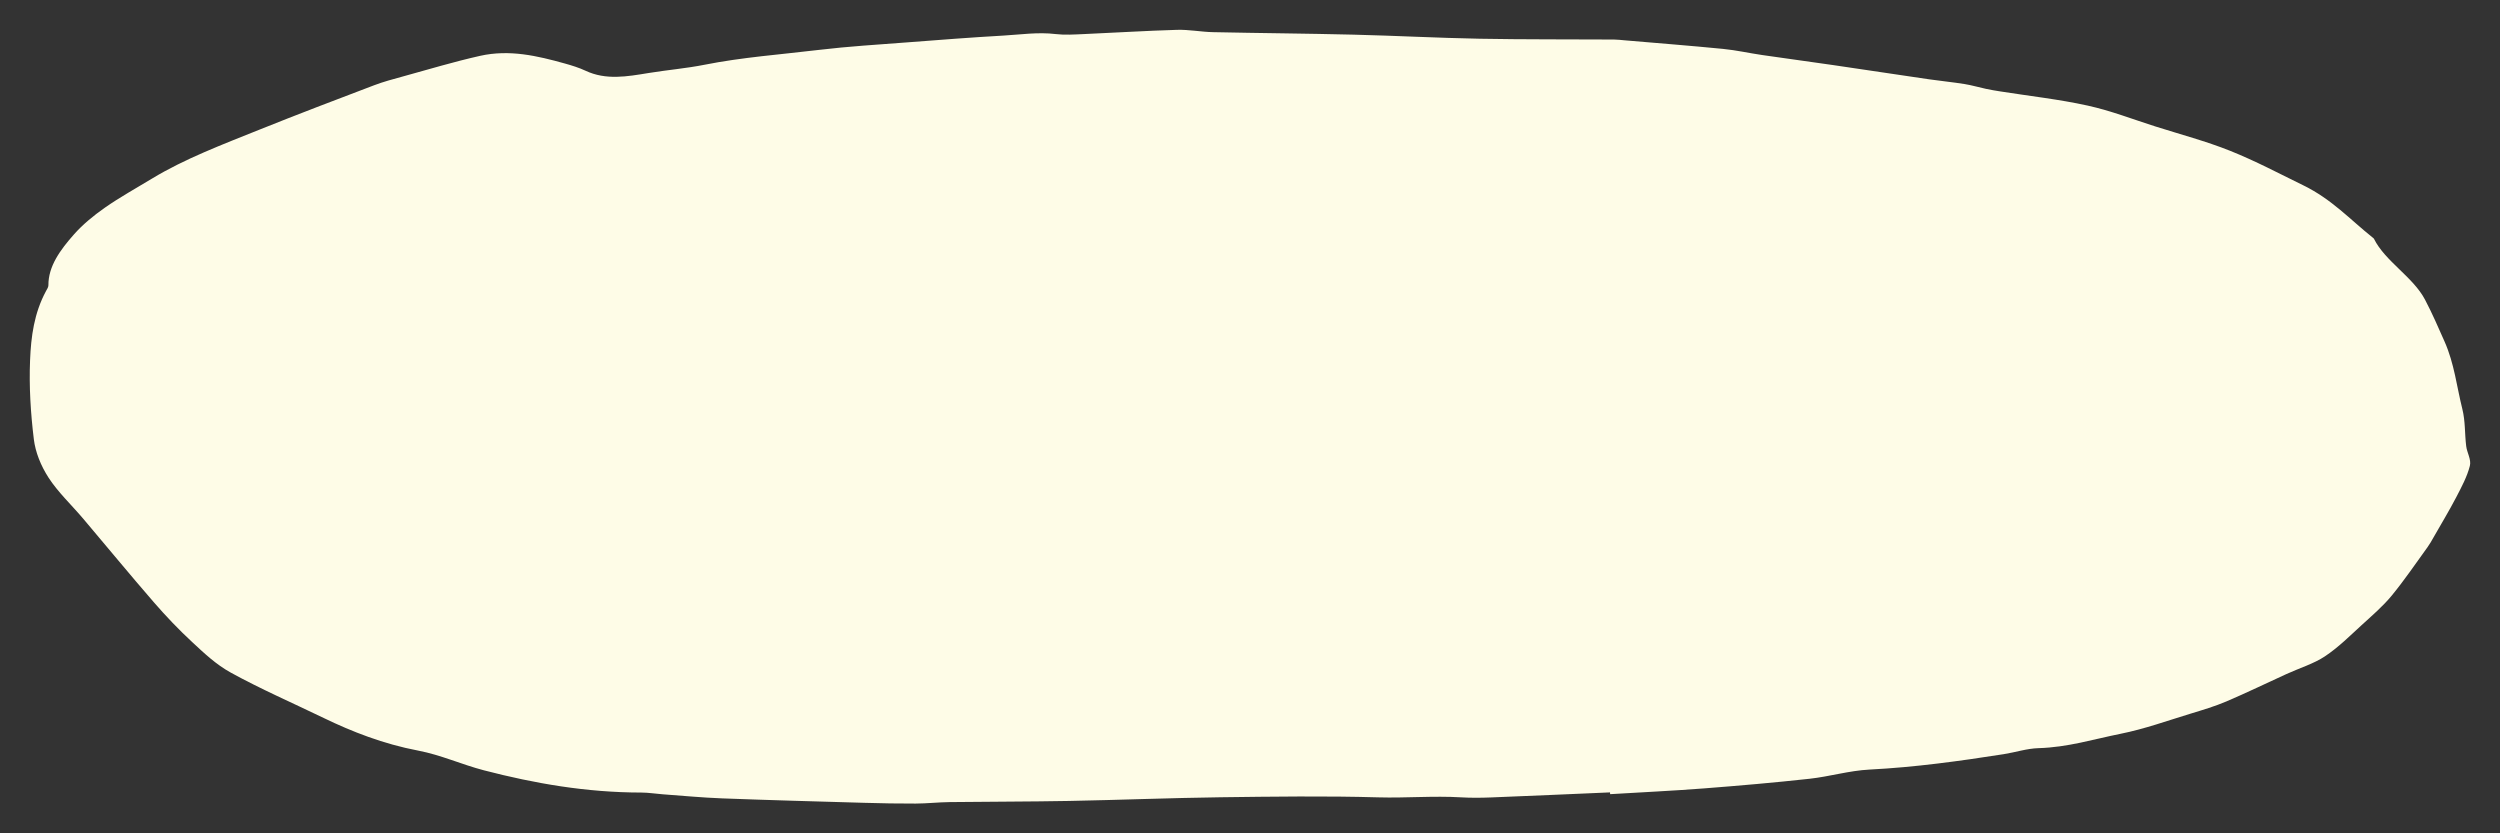 <?xml version="1.0" encoding="utf-8"?>
<!-- Generator: Adobe Illustrator 16.0.0, SVG Export Plug-In . SVG Version: 6.00 Build 0)  -->
<!DOCTYPE svg PUBLIC "-//W3C//DTD SVG 1.1//EN" "http://www.w3.org/Graphics/SVG/1.1/DTD/svg11.dtd">
<svg version="1.1" id="圖層_1" xmlns="http://www.w3.org/2000/svg" xmlns:xlink="http://www.w3.org/1999/xlink" x="0px" y="0px"
	 width="210px" height="70px" viewBox="0 0 210 70" enable-background="new 0 0 210 70" xml:space="preserve">
<rect x="0" y="0" width="210" height="70" fill="#333333" stroke="none"/>
<path fill-rule="evenodd" clip-rule="evenodd" fill="#FEFCE7" d="M135.24,66.561c-3.335,0.143-6.669,0.293-10.006,0.424
	c-0.835,0.032-1.681,0.041-2.513-0.009c-2.313-0.138-4.619,0.069-6.942,0.002c-4.414-0.128-8.845-0.065-13.266-0.008
	c-4.24,0.057-8.478,0.228-12.718,0.309c-3.338,0.062-6.678,0.055-10.017,0.096c-0.956,0.012-1.909,0.12-2.866,0.125
	c-1.422,0.007-2.847-0.023-4.269-0.063c-4.003-0.114-8.008-0.224-12.008-0.375c-1.664-0.062-3.319-0.223-4.978-0.343
	c-0.596-0.044-1.19-0.144-1.785-0.145c-4.601-0.003-8.971-0.763-13.218-1.867c-1.879-0.489-3.606-1.29-5.525-1.656
	c-2.941-0.561-5.545-1.585-7.92-2.732c-2.607-1.26-5.317-2.443-7.804-3.81c-1.271-0.698-2.265-1.651-3.243-2.558
	c-1.158-1.073-2.228-2.196-3.222-3.342c-2.021-2.328-3.959-4.688-5.944-7.031c-0.974-1.15-2.135-2.243-2.914-3.449
	c-0.655-1.014-1.107-2.142-1.241-3.24c-0.268-2.206-0.406-4.429-0.315-6.64c0.08-1.962,0.33-3.939,1.348-5.819
	c0.083-0.151,0.193-0.31,0.192-0.465c-0.014-1.593,0.99-2.968,2.148-4.277c0.718-0.812,1.627-1.567,2.603-2.249
	c1.238-0.866,2.627-1.634,3.956-2.441c2.728-1.656,5.915-2.859,9.041-4.116c3.173-1.275,6.393-2.498,9.611-3.721
	c0.77-0.293,1.603-0.516,2.424-0.741c2.152-0.592,4.279-1.236,6.478-1.73c2.476-0.556,4.827,0.004,7.112,0.641
	c0.605,0.169,1.214,0.359,1.748,0.61c1.721,0.81,3.494,0.486,5.296,0.191c1.56-0.255,3.167-0.389,4.701-0.695
	c3.155-0.628,6.416-0.863,9.634-1.25c2.457-0.294,4.955-0.442,7.438-0.633c2.667-0.205,5.335-0.413,8.01-0.565
	c1.461-0.083,2.911-0.308,4.408-0.129c0.755,0.091,1.557,0.037,2.333,0.003c2.623-0.114,5.242-0.281,7.866-0.358
	c1.001-0.029,2.013,0.174,3.022,0.195c3.937,0.084,7.876,0.114,11.81,0.21c3.527,0.086,7.05,0.276,10.576,0.342
	c3.761,0.07,7.523,0.046,11.288,0.068c0.298,0.002,0.597,0.04,0.893,0.065c2.763,0.237,5.529,0.452,8.286,0.723
	c1.104,0.108,2.175,0.354,3.269,0.513c1.988,0.291,3.983,0.556,5.971,0.846c2.686,0.392,5.364,0.801,8.048,1.193
	c0.99,0.144,1.999,0.241,2.983,0.399c0.617,0.099,1.206,0.278,1.815,0.407c0.395,0.084,0.796,0.151,1.198,0.214
	c2.444,0.386,4.94,0.663,7.315,1.186c1.973,0.434,3.806,1.152,5.693,1.752c2.104,0.667,4.284,1.248,6.275,2.044
	c2.15,0.86,4.133,1.914,6.164,2.907c2.407,1.178,3.945,2.888,5.827,4.387c0.038,0.031,0.086,0.062,0.104,0.098
	c0.931,1.886,3.29,3.212,4.288,5.111c0.615,1.169,1.119,2.34,1.644,3.523c0.827,1.866,1.021,3.785,1.497,5.679
	c0.254,1.018,0.193,2.07,0.321,3.105c0.067,0.558,0.443,1.134,0.309,1.659c-0.228,0.903-0.7,1.782-1.153,2.652
	c-0.596,1.138-1.27,2.256-1.914,3.383c-0.15,0.263-0.294,0.529-0.479,0.782c-0.996,1.372-1.935,2.766-3.033,4.101
	c-0.717,0.871-1.644,1.669-2.528,2.475c-0.981,0.894-1.909,1.835-3.072,2.611c-0.909,0.607-2.146,0.992-3.229,1.485
	c-1.684,0.768-3.334,1.571-5.05,2.303c-0.945,0.403-1.983,0.715-3.009,1.026c-1.946,0.592-3.854,1.284-5.886,1.692
	c-2.259,0.453-4.437,1.135-6.868,1.203c-0.99,0.027-1.955,0.353-2.941,0.507c-3.717,0.582-7.44,1.097-11.267,1.293
	c-1.7,0.087-3.347,0.586-5.046,0.773c-2.948,0.325-5.915,0.581-8.886,0.811c-2.61,0.201-5.234,0.324-7.855,0.482
	C135.251,66.66,135.246,66.61,135.24,66.561z"/>
</svg>
